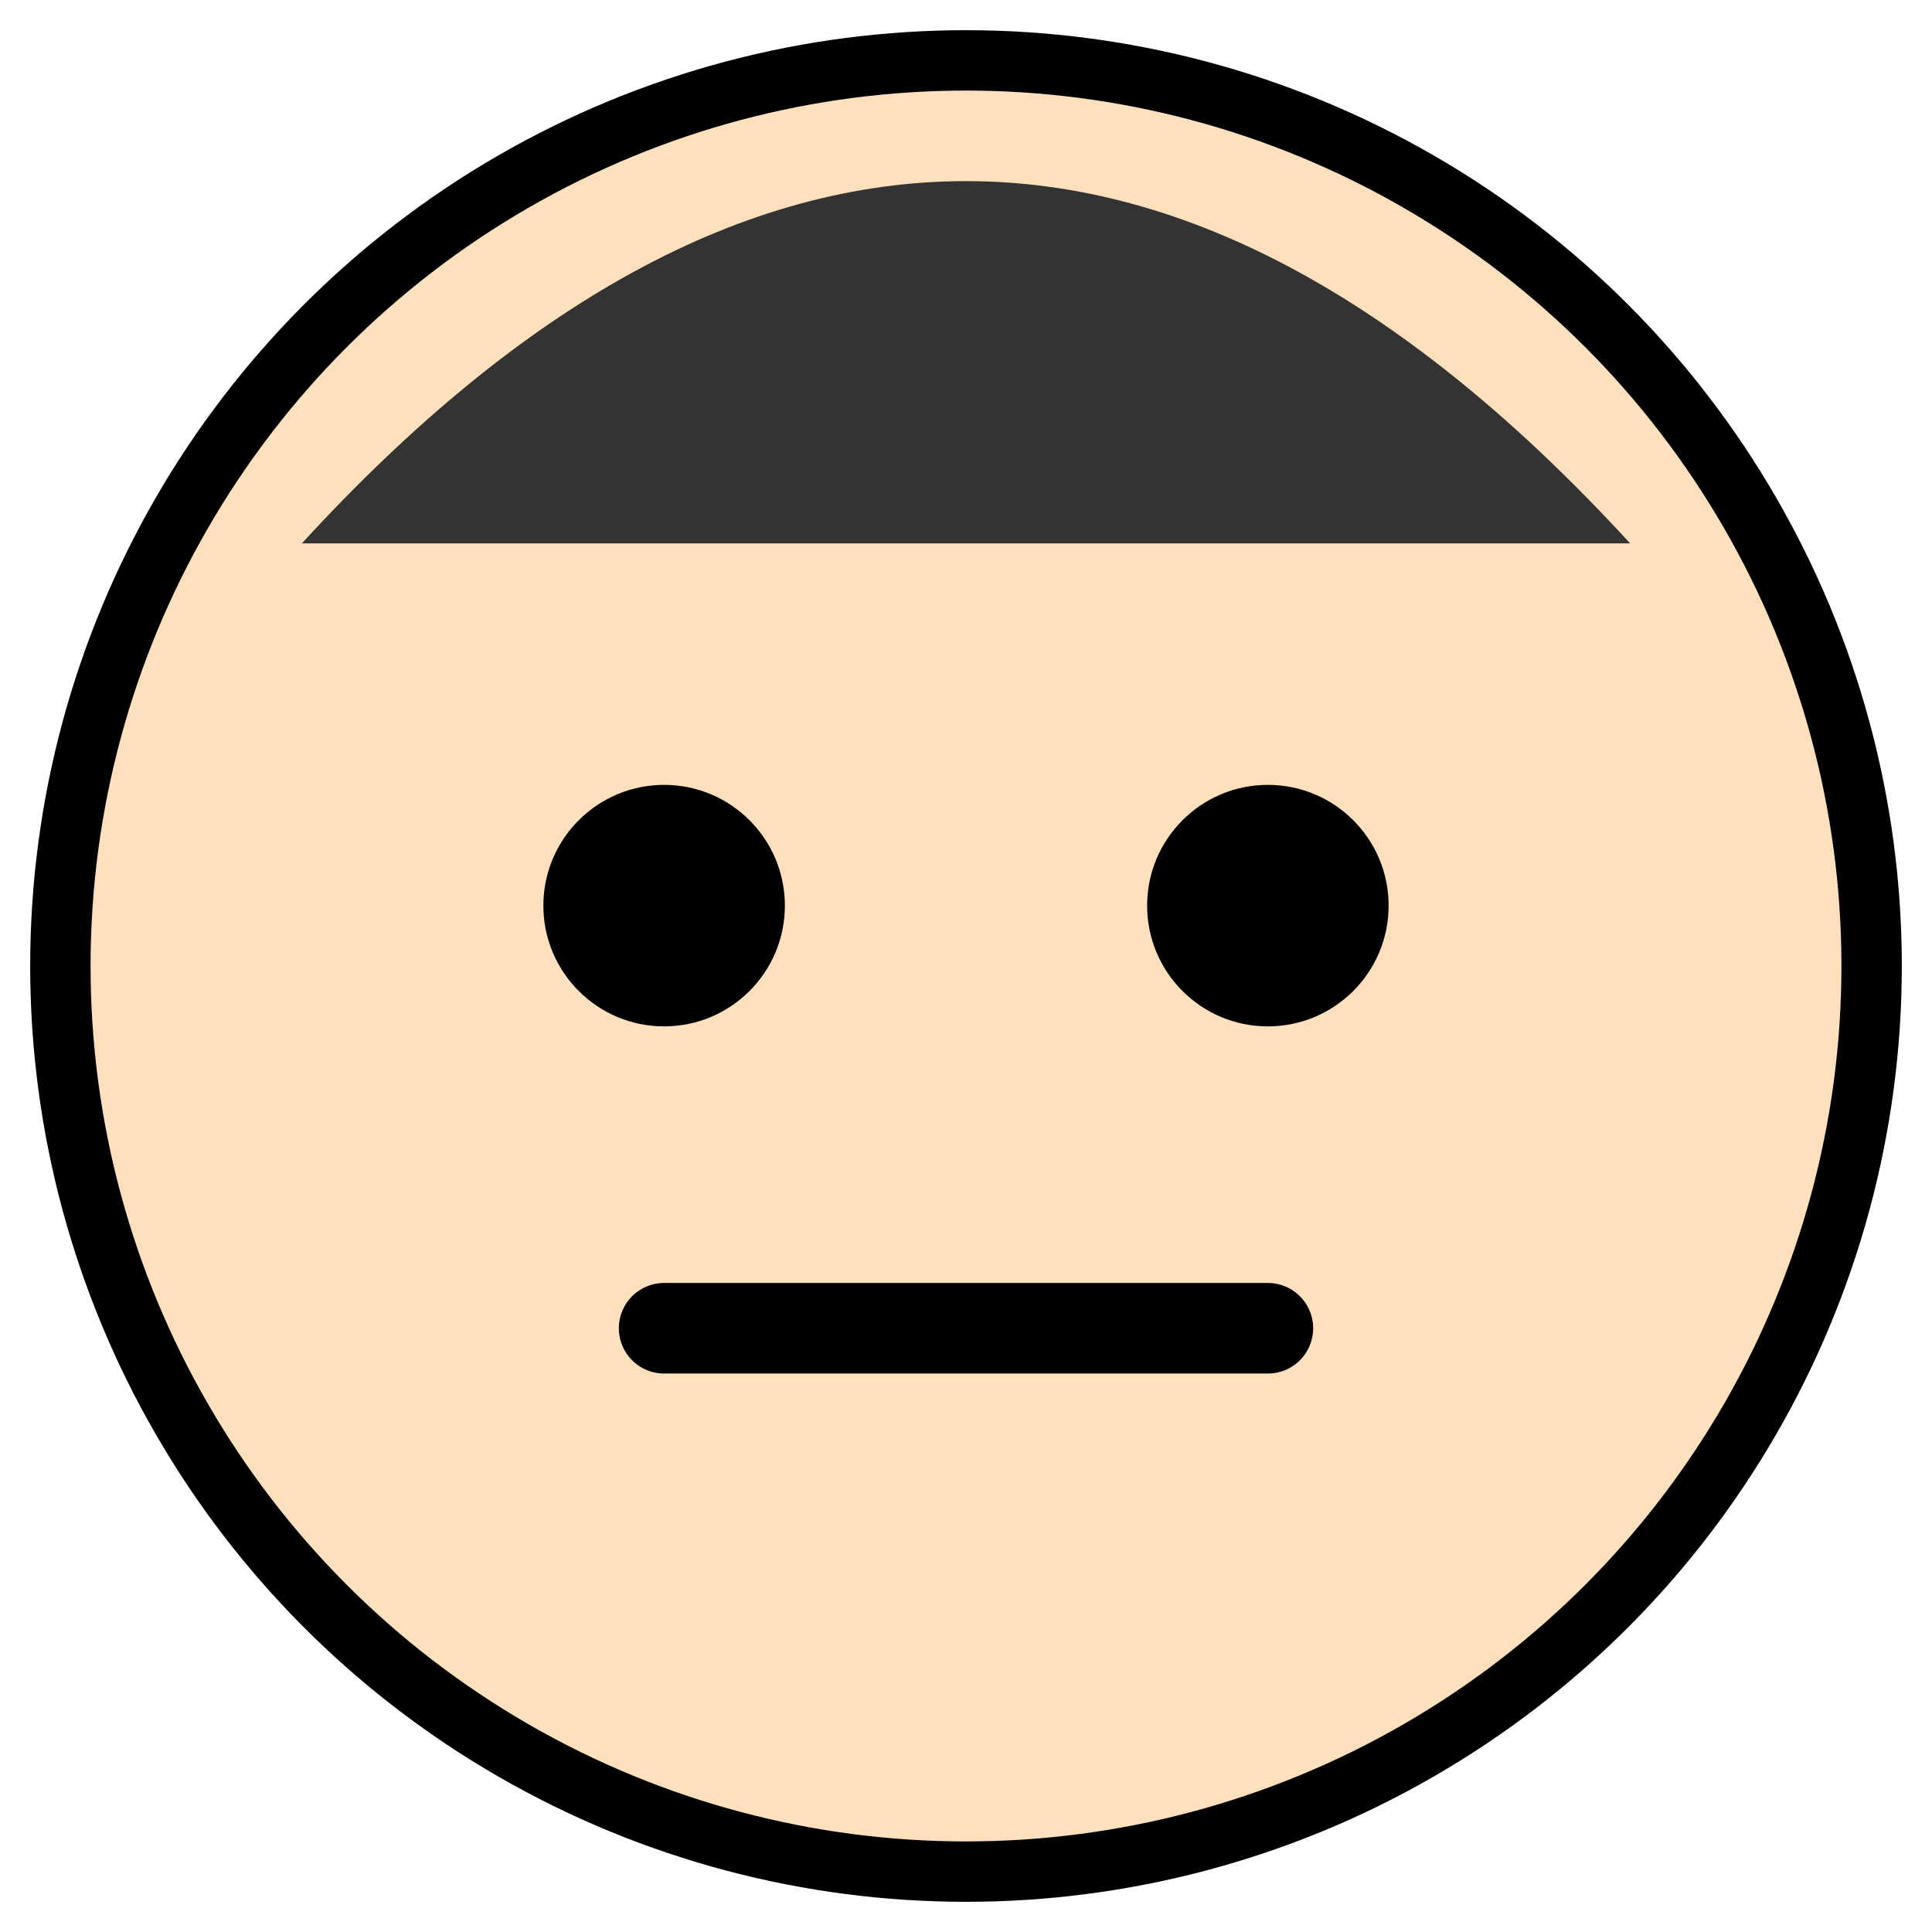 <svg xmlns="http://www.w3.org/2000/svg" viewBox="0 0 64 64">
  <circle cx="32" cy="32" r="30" fill="#FFE0BD" stroke="#000" stroke-width="2"/>
  <path d="M10 18 Q32 -6 54 18" fill="#333"/>
  <circle cx="22" cy="30" r="4" fill="#000"/>
  <circle cx="42" cy="30" r="4" fill="#000"/>
  <line x1="22" y1="44" x2="42" y2="44" stroke="#000" stroke-width="3" stroke-linecap="round"/>
</svg>
